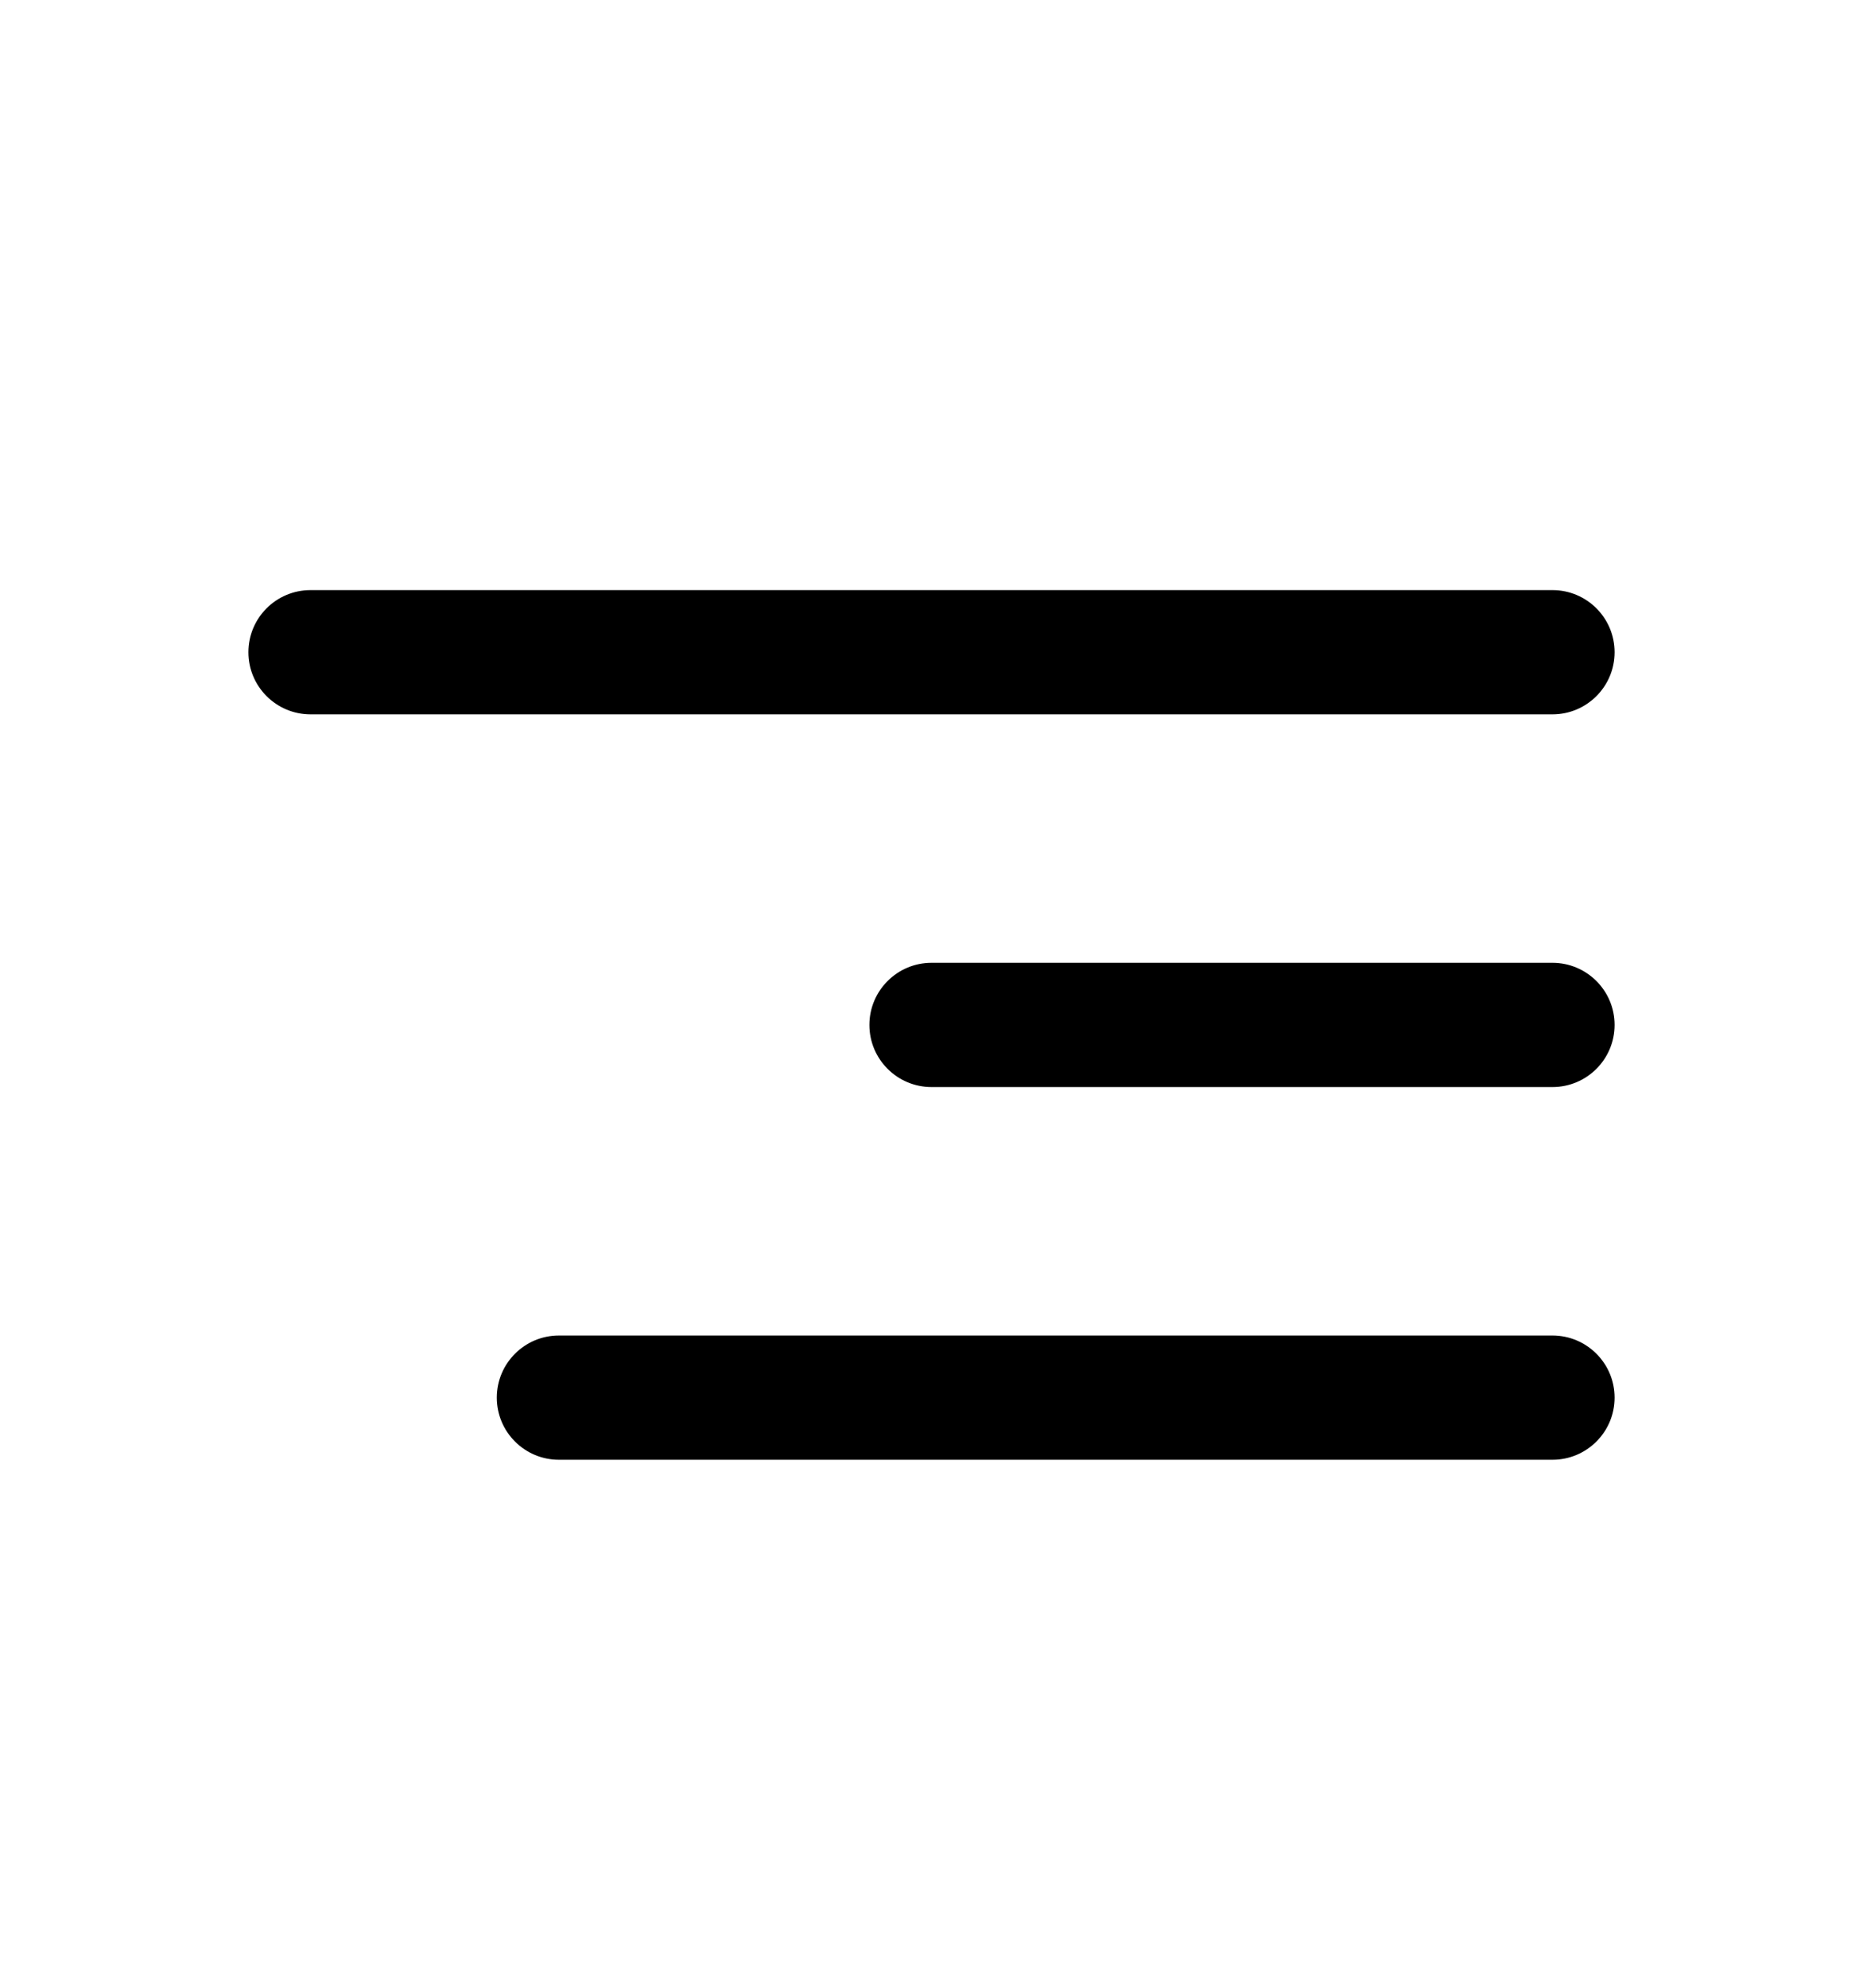 <svg width="15" height="16" viewBox="0 0 15 16" fill="none" xmlns="http://www.w3.org/2000/svg">
<path fill-rule="evenodd" clip-rule="evenodd" d="M2 5.25C2 4.974 2.224 4.75 2.5 4.75H12.5C12.776 4.75 13 4.974 13 5.25C13 5.526 12.776 5.75 12.5 5.75H2.5C2.224 5.75 2 5.526 2 5.25ZM7 8.25C7 7.974 7.224 7.75 7.5 7.75H12.5C12.776 7.75 13 7.974 13 8.25C13 8.526 12.776 8.75 12.5 8.75H7.5C7.224 8.75 7 8.526 7 8.25ZM4 11.25C4 10.974 4.224 10.75 4.5 10.75H12.5C12.776 10.75 13 10.974 13 11.25C13 11.526 12.776 11.75 12.5 11.75H4.5C4.224 11.75 4 11.526 4 11.25Z" fill="black"/>
</svg>
